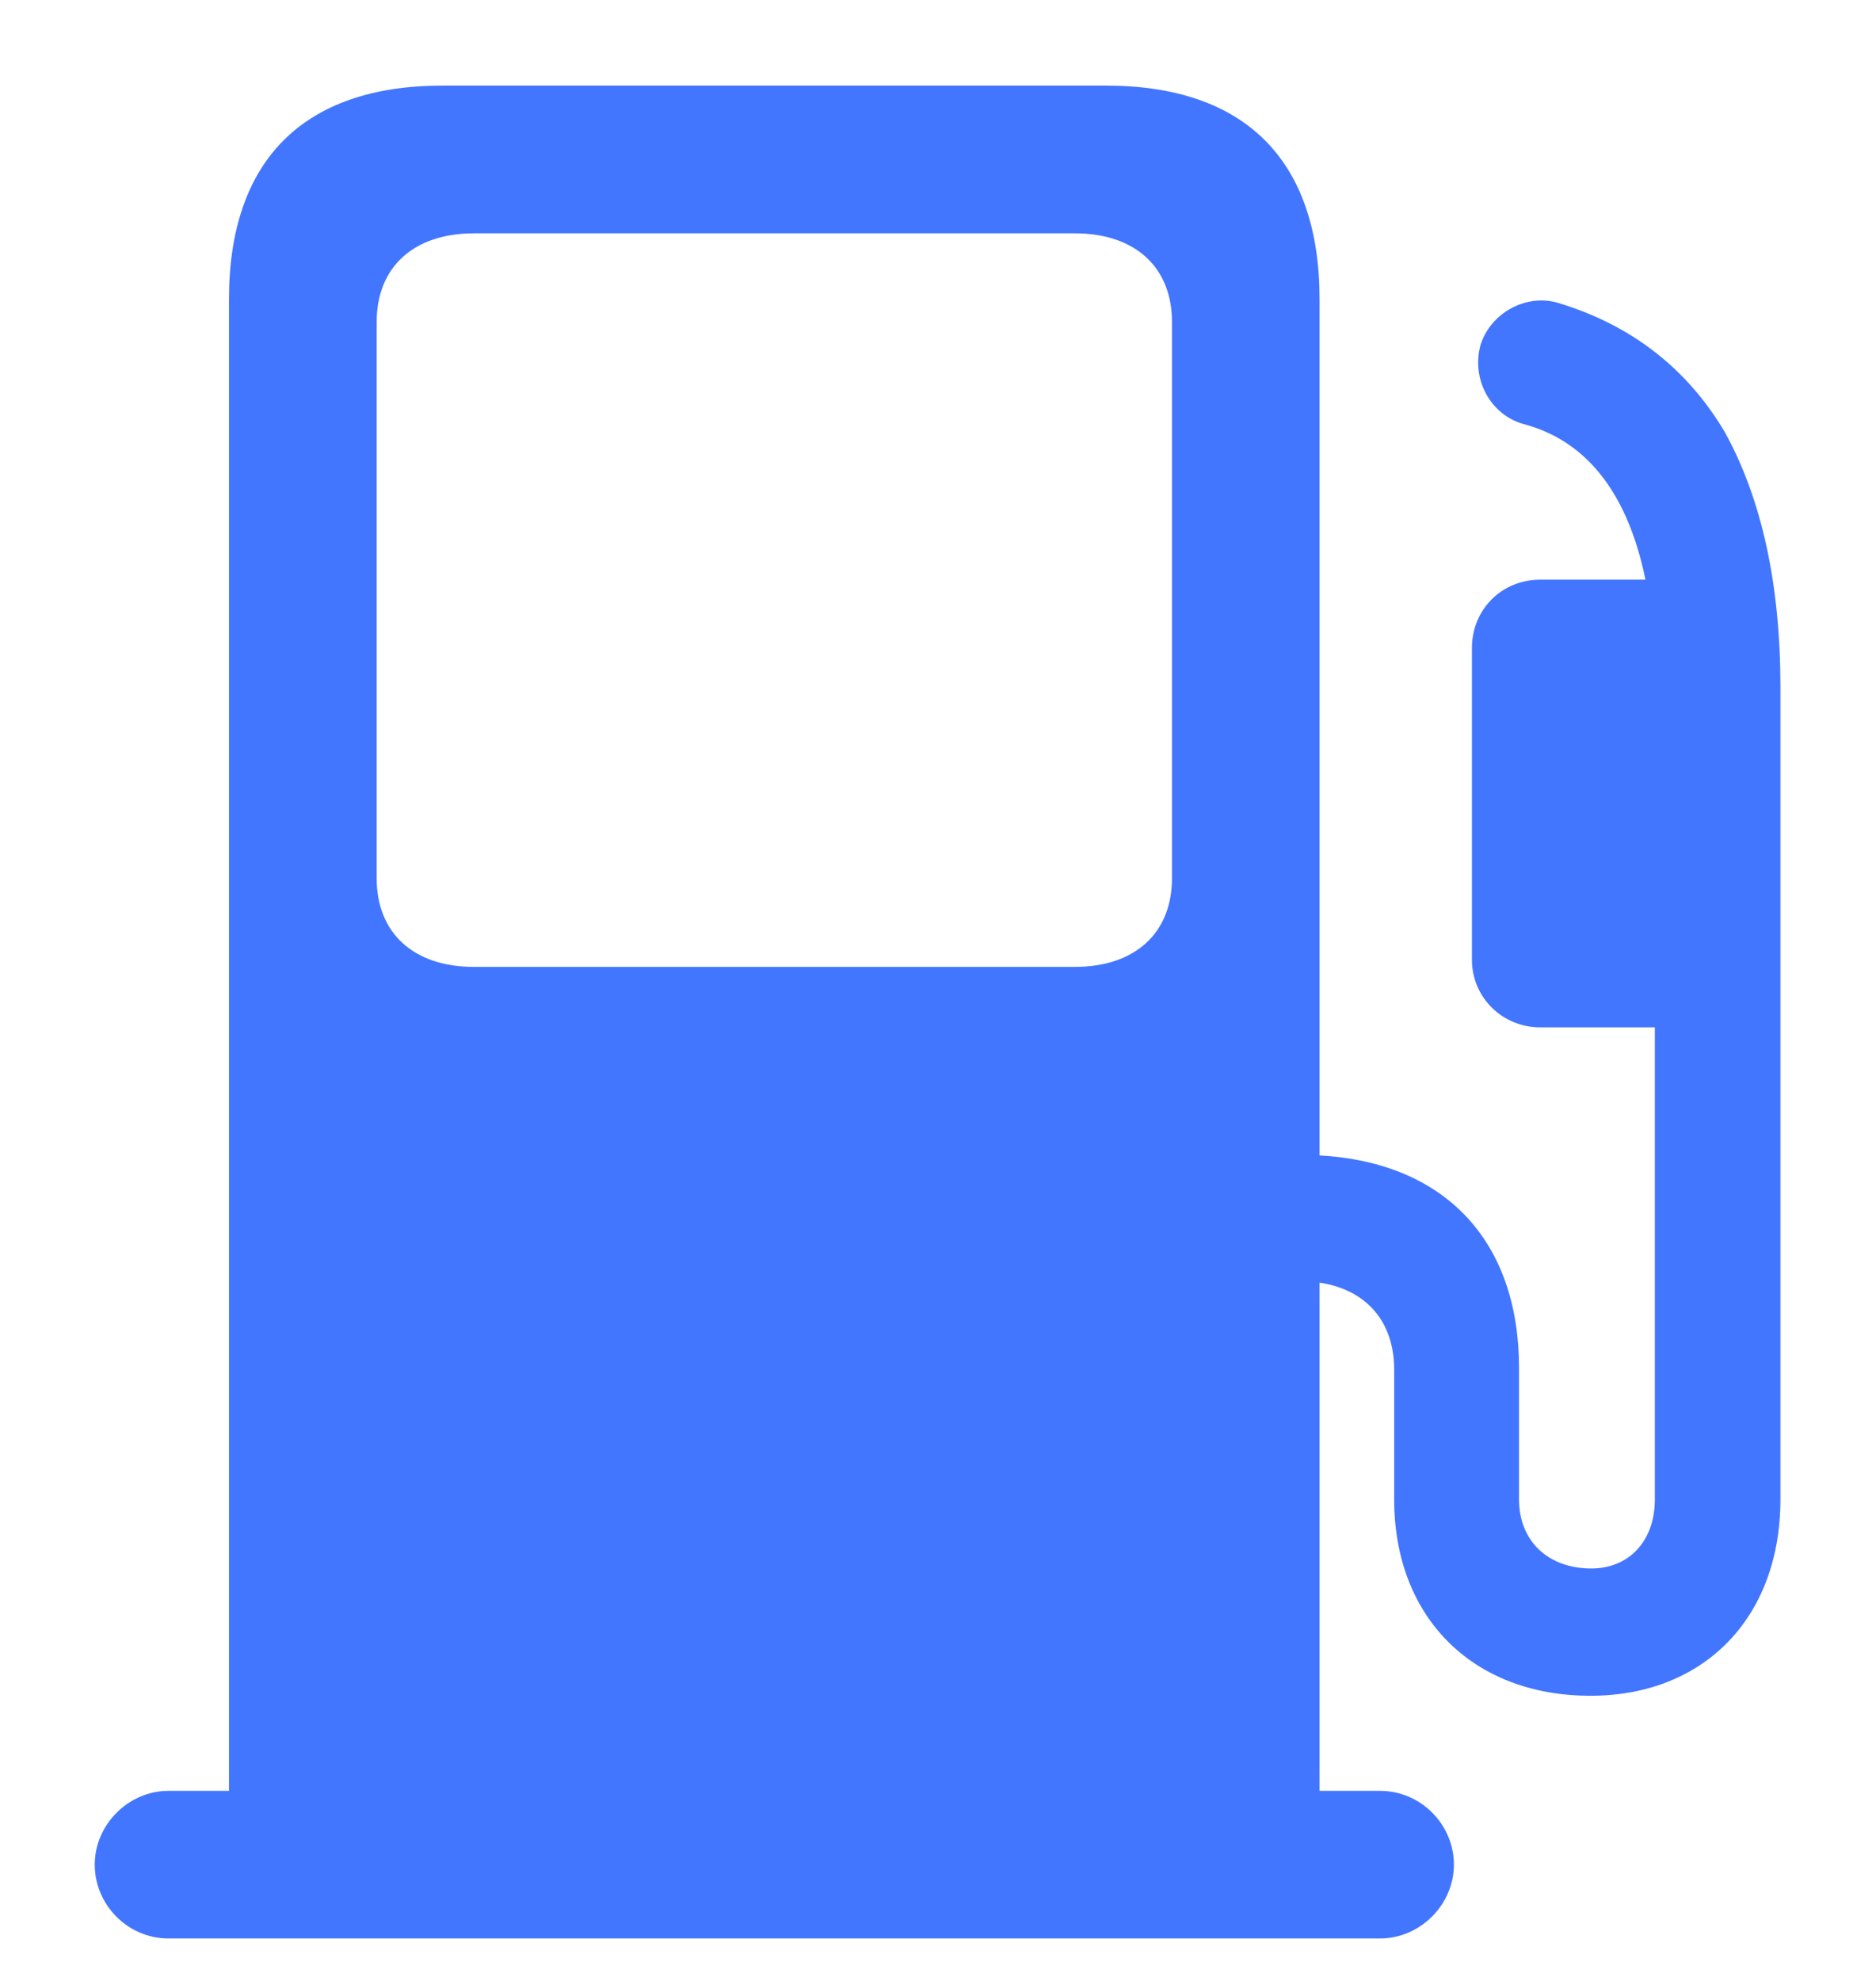 <svg width="18" height="19" viewBox="0 0 18 19" fill="none" xmlns="http://www.w3.org/2000/svg">
<path d="M0.909 17.885C0.909 18.269 1.225 18.593 1.617 18.593H13.241C13.626 18.593 13.95 18.269 13.95 17.885C13.95 17.5 13.633 17.177 13.241 17.177H12.661V12.302C13.106 12.37 13.377 12.671 13.377 13.139V14.382C13.377 15.512 14.13 16.265 15.26 16.265C16.353 16.265 17.083 15.512 17.083 14.382V6.592C17.083 5.605 16.903 4.784 16.549 4.144C16.187 3.533 15.652 3.119 14.959 2.908C14.65 2.81 14.304 2.998 14.206 3.307C14.115 3.631 14.296 3.978 14.62 4.068C15.019 4.174 15.569 4.49 15.788 5.56H14.778C14.409 5.56 14.123 5.846 14.123 6.215V9.206C14.123 9.568 14.417 9.854 14.778 9.854H15.878V14.382C15.878 14.781 15.63 15.044 15.268 15.044C14.854 15.044 14.575 14.781 14.575 14.382V13.123C14.575 11.903 13.867 11.15 12.661 11.082V2.87C12.661 1.537 11.946 0.821 10.612 0.821H4.246C2.913 0.821 2.197 1.537 2.197 2.87V17.177H1.617C1.233 17.177 0.909 17.5 0.909 17.885ZM4.548 9.274C3.968 9.274 3.614 8.95 3.614 8.423V3.089C3.614 2.562 3.968 2.238 4.548 2.238H10.311C10.891 2.238 11.245 2.562 11.245 3.089V8.423C11.245 8.95 10.891 9.274 10.311 9.274H4.548Z" fill="#4376FF"/>
</svg>
